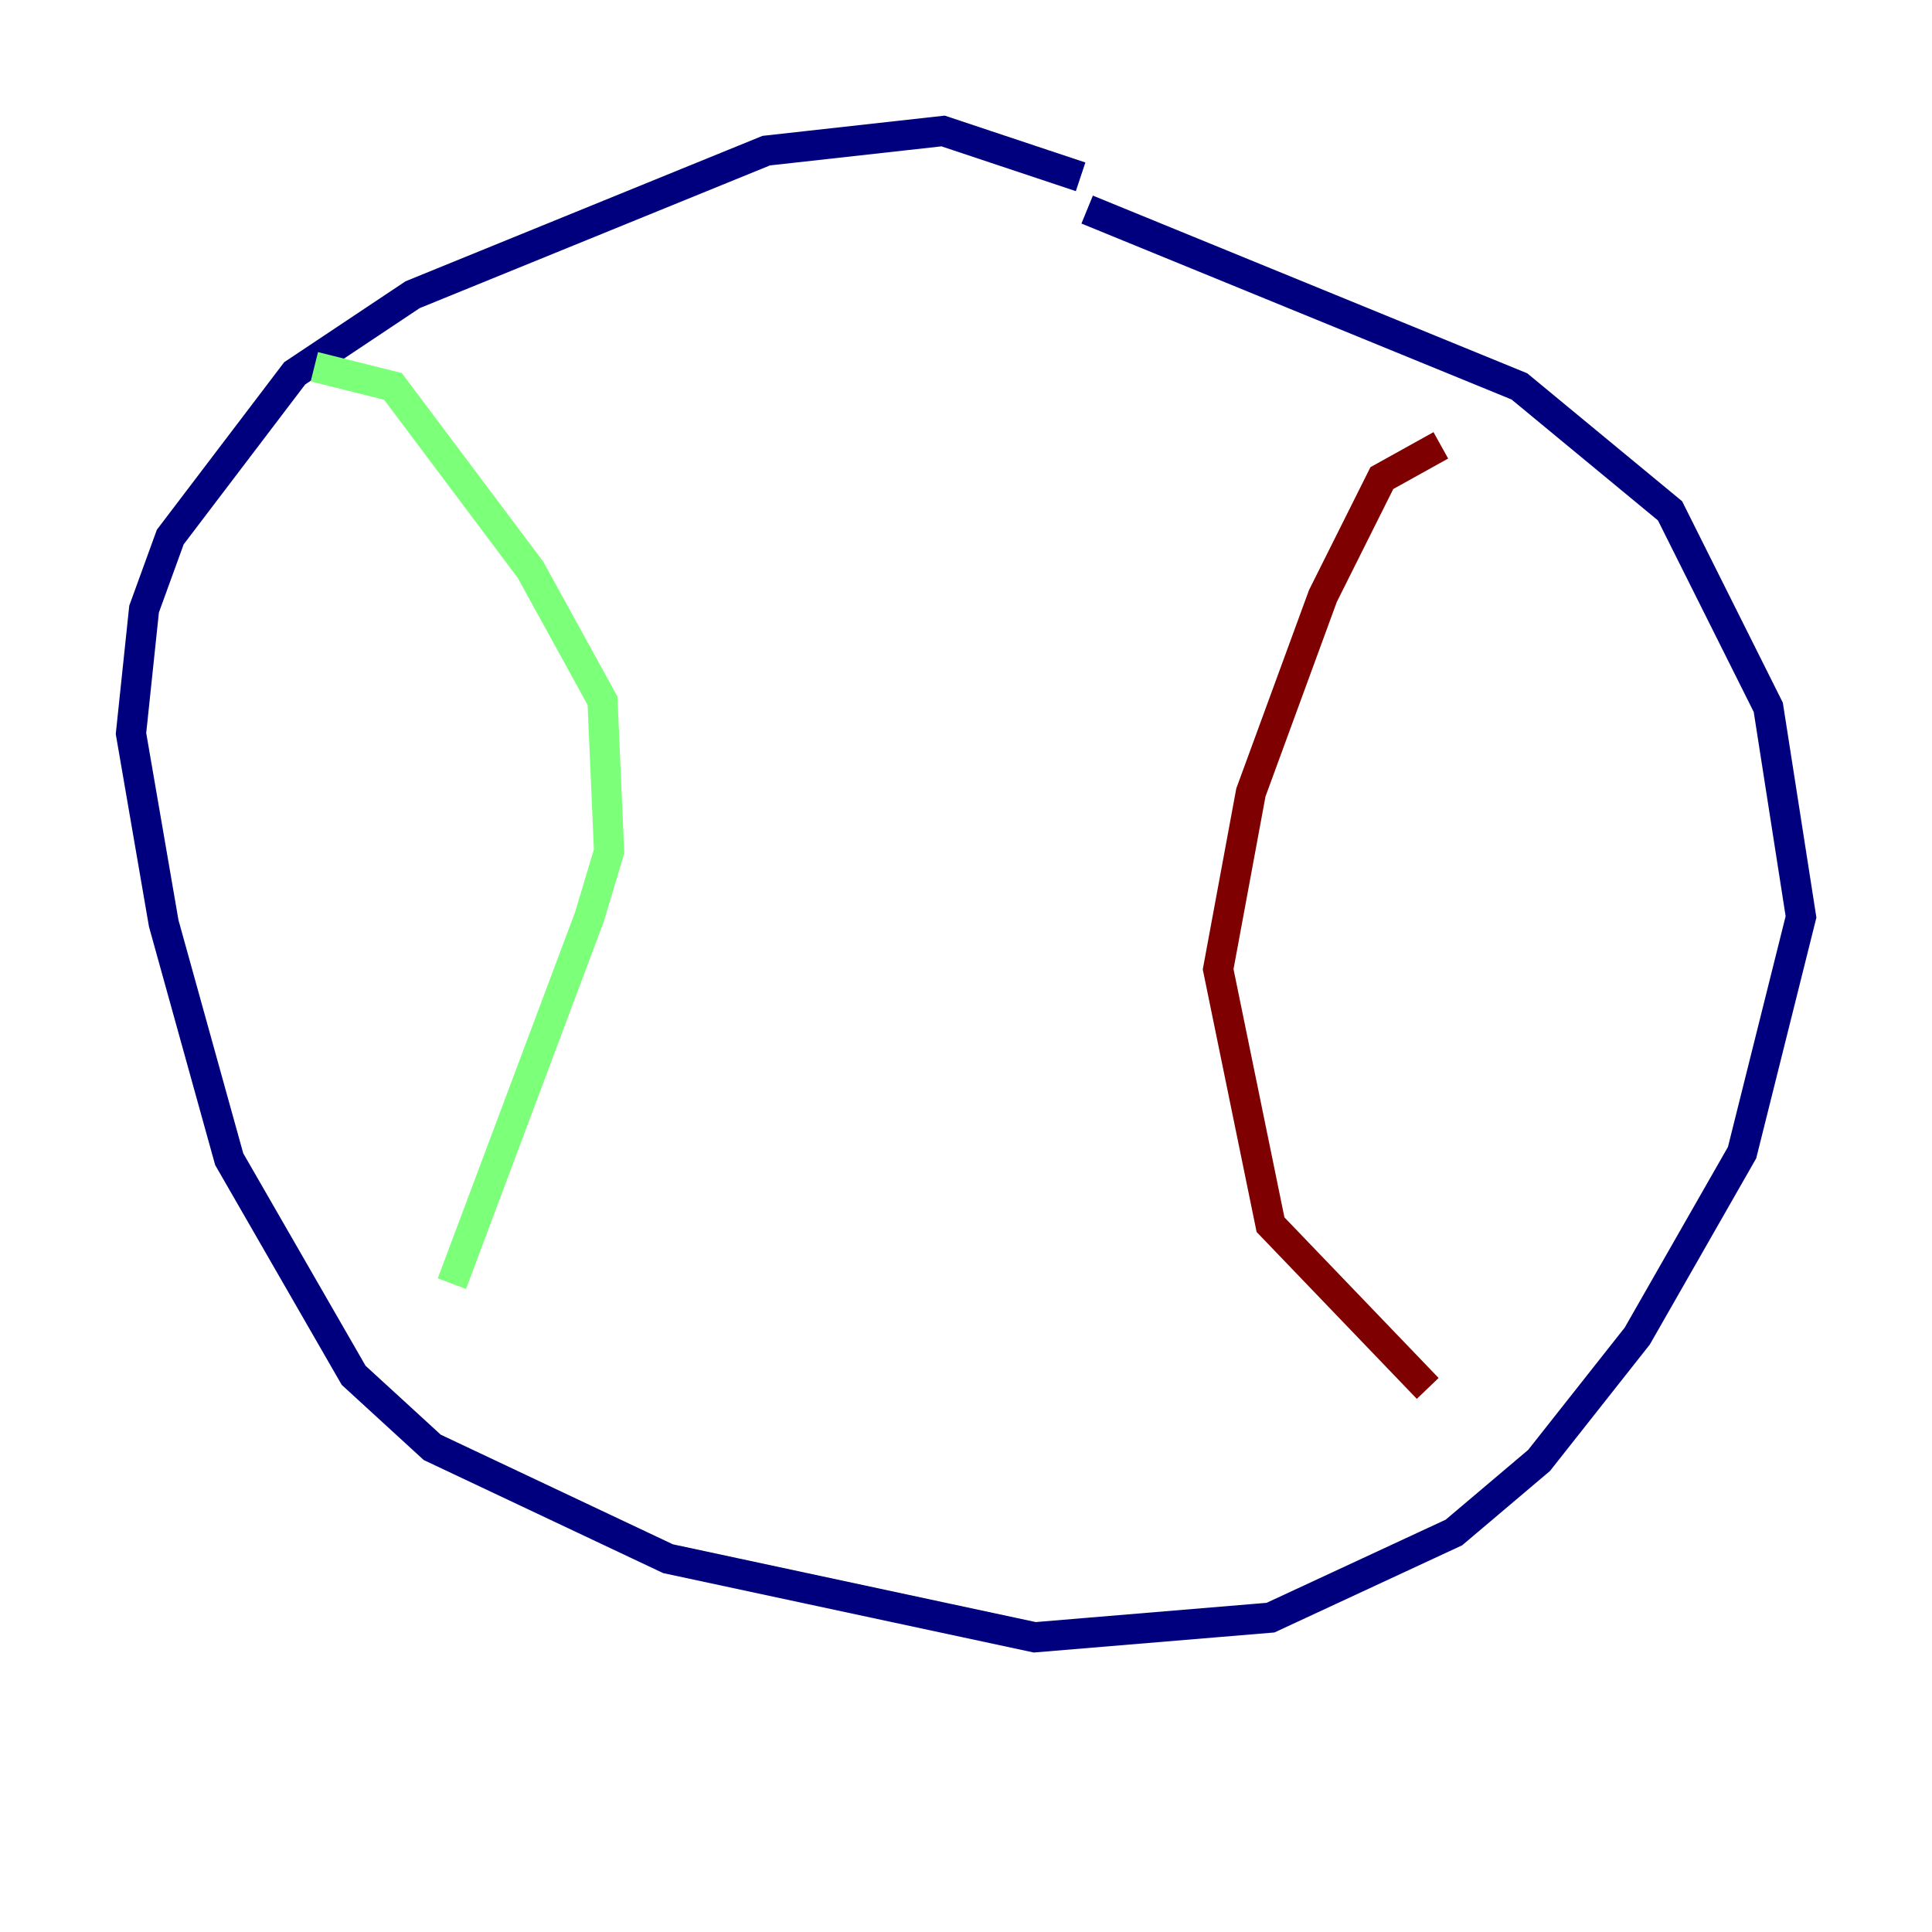 <?xml version="1.0" encoding="utf-8" ?>
<svg baseProfile="tiny" height="128" version="1.2" viewBox="0,0,128,128" width="128" xmlns="http://www.w3.org/2000/svg" xmlns:ev="http://www.w3.org/2001/xml-events" xmlns:xlink="http://www.w3.org/1999/xlink"><defs /><polyline fill="none" points="71.593,11.715 62.481,8.678 50.766,9.98 27.336,19.525 19.525,24.732 11.281,35.58 9.546,40.352 8.678,48.597 10.848,61.18 15.186,76.8 23.43,91.119 28.637,95.891 44.258,103.268 68.556,108.475 84.176,107.173 96.325,101.532 101.966,96.759 108.475,88.515 115.417,76.366 119.322,60.746 117.153,46.861 110.644,33.844 100.664,25.6 72.027,13.885" stroke="#00007f" stroke-width="2" /><polyline fill="none" points="20.827,24.298 26.034,25.6 35.146,37.749 39.919,46.427 40.352,56.407 39.051,60.746 29.939,85.044" stroke="#7cff79" stroke-width="2" /><polyline fill="none" points="95.458,29.505 91.552,31.675 87.647,39.485 82.875,52.502 80.705,64.217 84.176,81.139 94.59,91.986" stroke="#7f0000" stroke-width="2" /></svg>